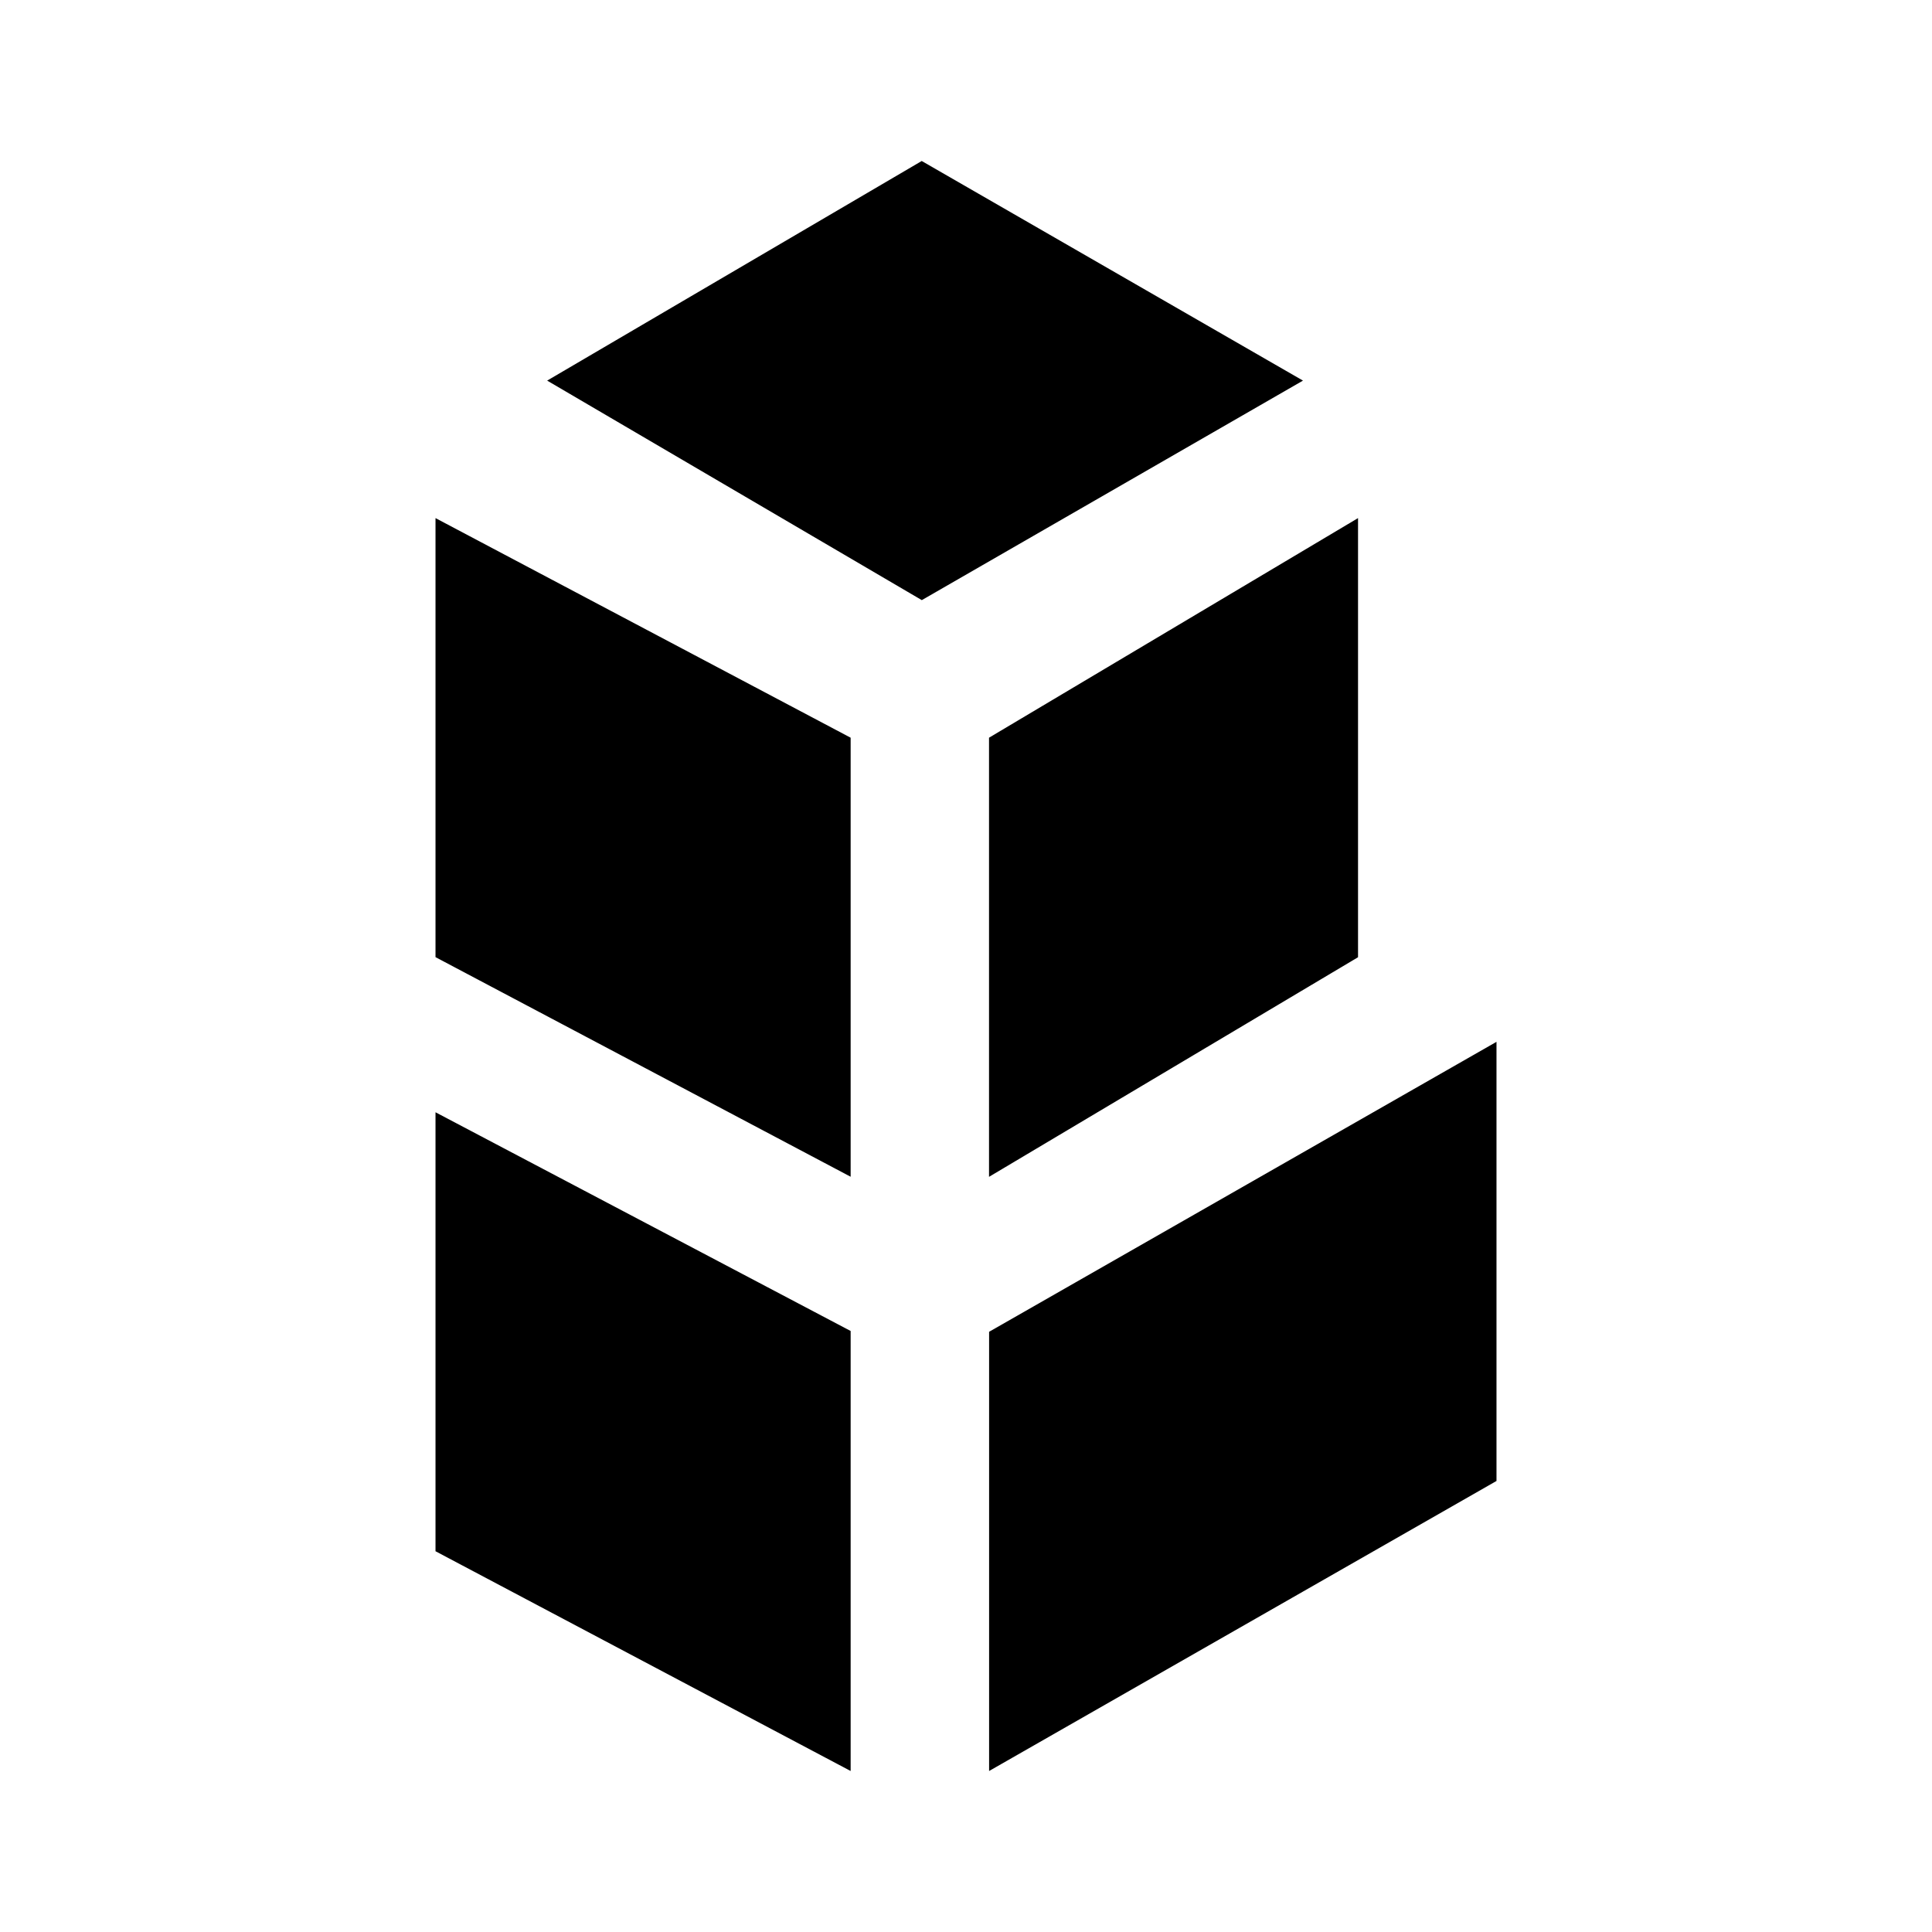<svg xmlns="http://www.w3.org/2000/svg" xmlns:xlink="http://www.w3.org/1999/xlink" width="24" height="24" viewBox="0 0 24 24"><path fill="currentColor" d="M11.45 2L6.797 4.728l4.654 2.727l4.735-2.727zm.837 14.544V22l6.303-3.603v-5.455zM16.87 6.436v5.455l-4.584 2.728V9.164zM5.41 11.89l5.157 2.728V9.164L5.41 6.436zm0 7.38L10.567 22v-5.466L5.41 13.817z"/></svg>